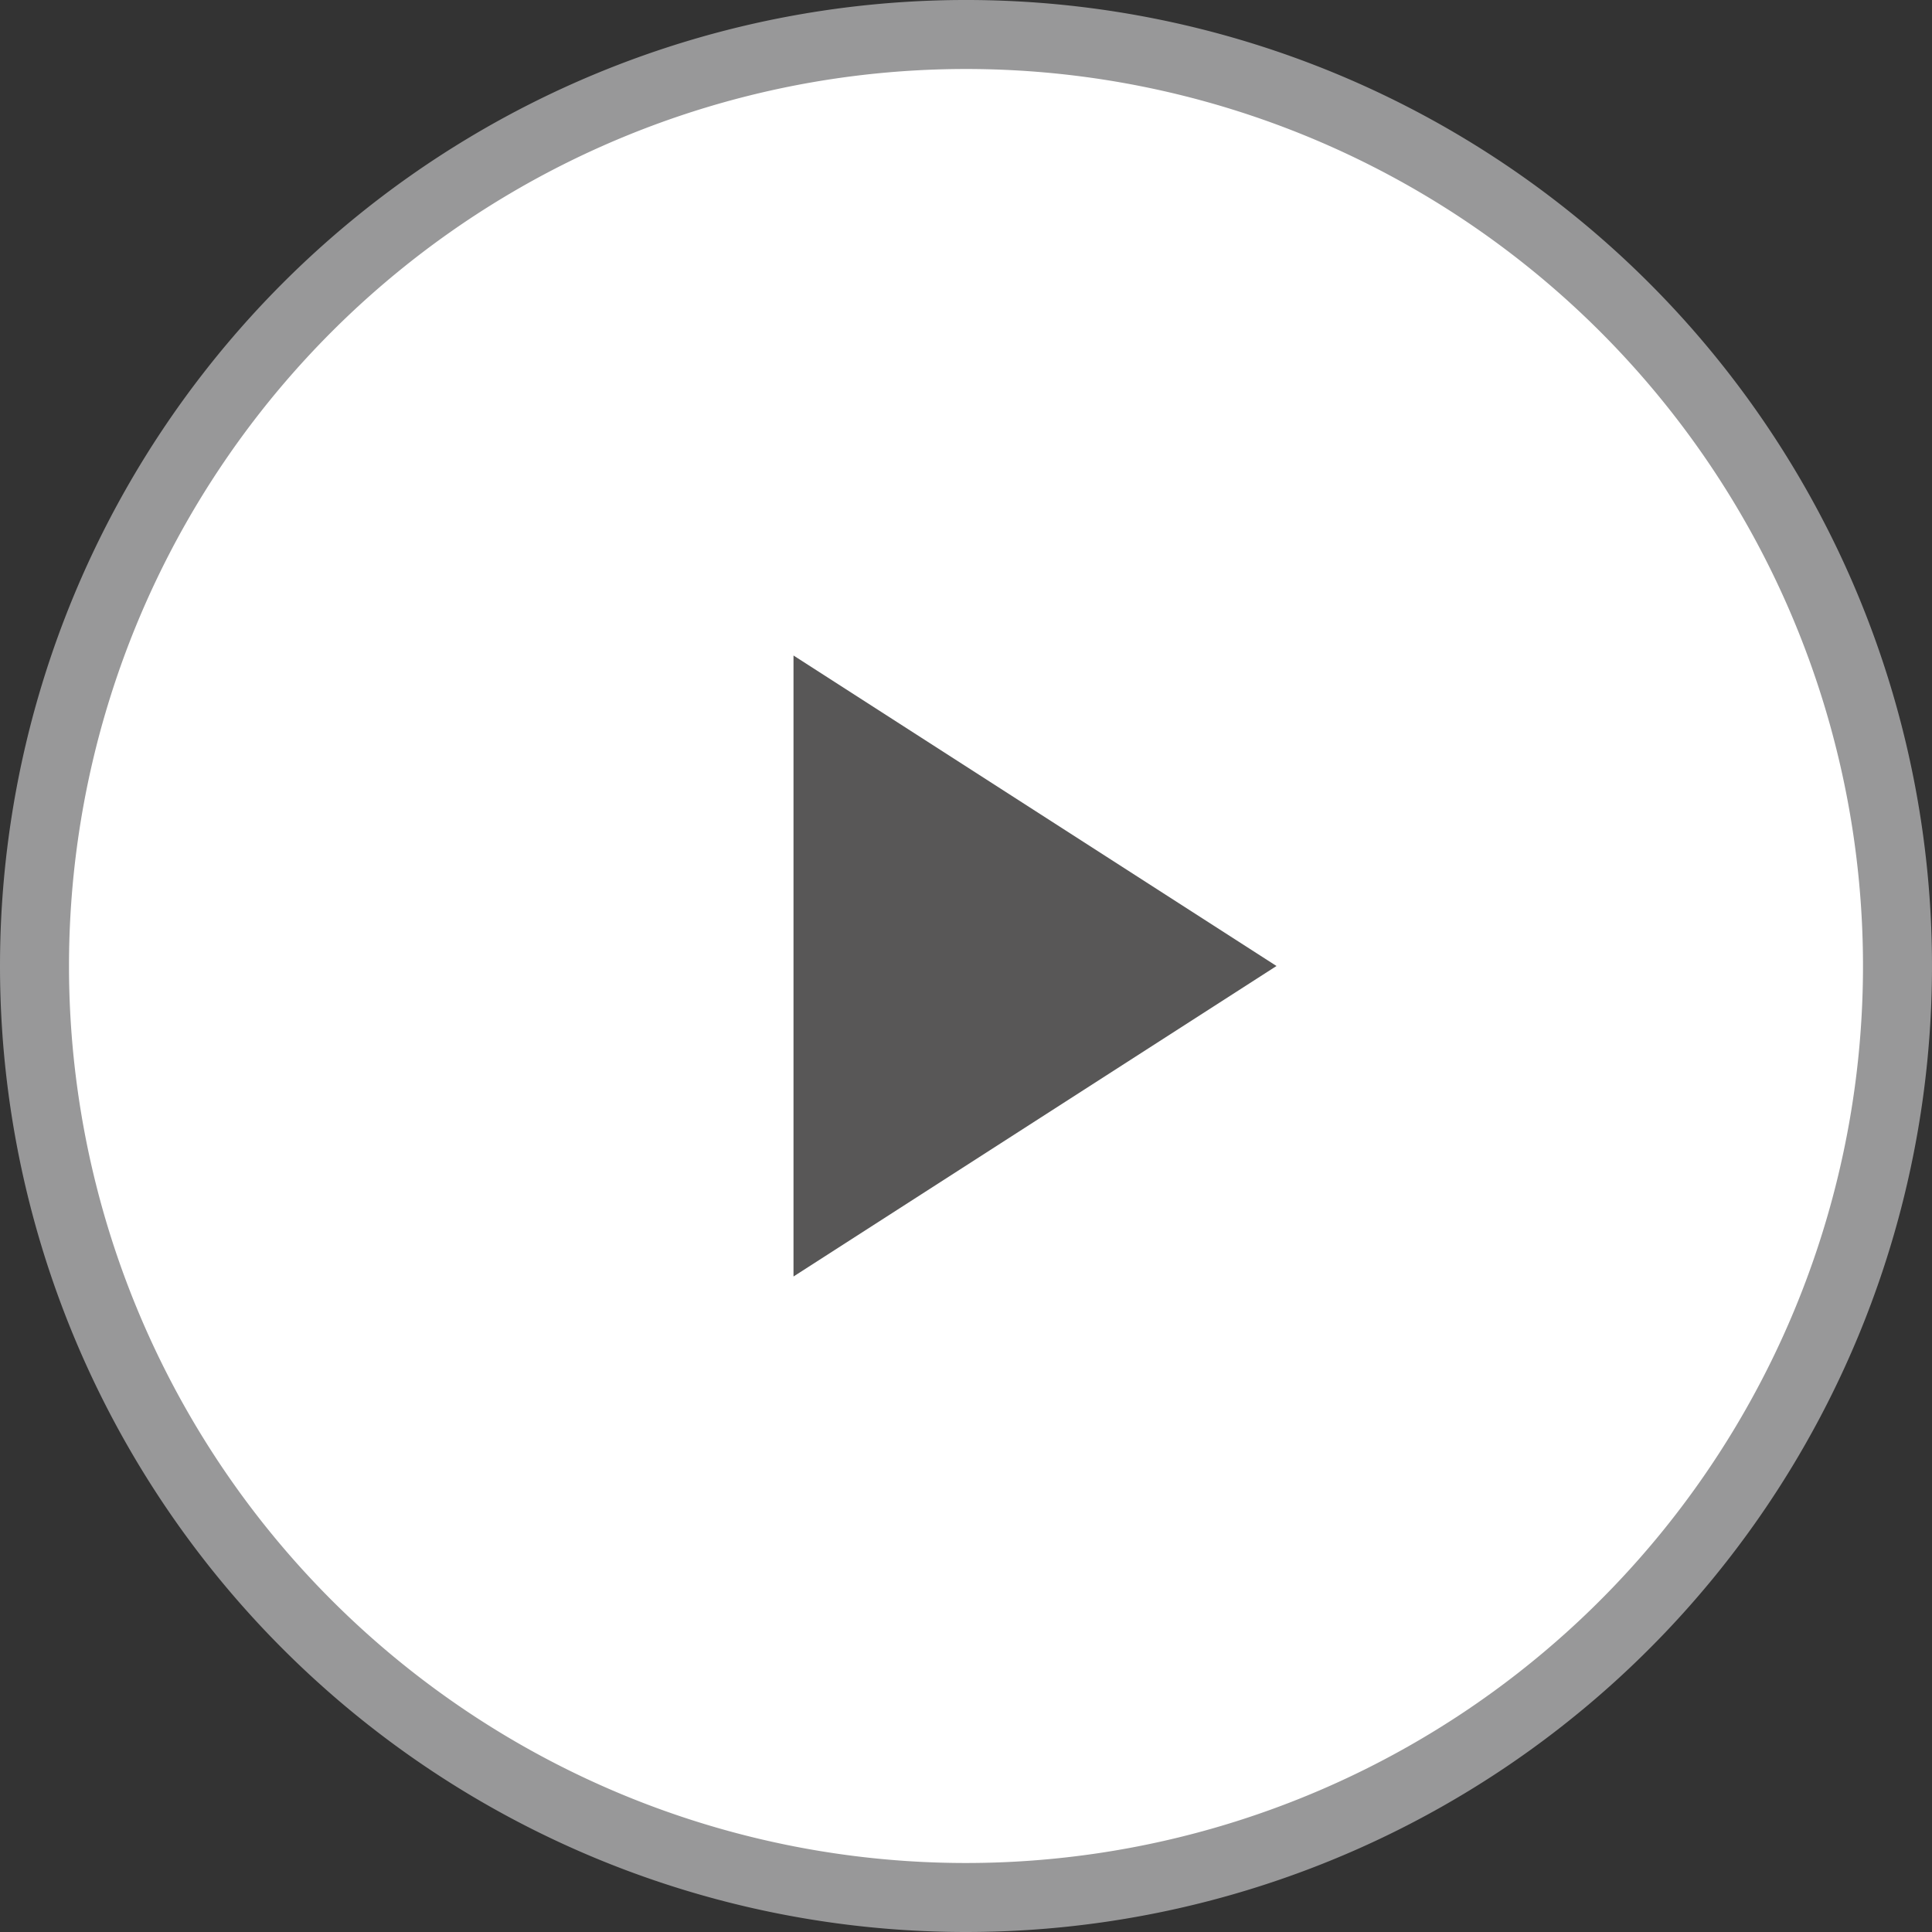 <svg xmlns="http://www.w3.org/2000/svg" width="28" height="28" viewBox="0 0 28 28">
  <rect x="0" y="0" width="28" height="28" fill="#333333" stroke="none"/>
  <g id="그룹_445" data-name="그룹 445" transform="translate(-1109.5 -2129.5)">
    <path id="패스_1929" data-name="패스 1929" d="M1084.441,6734.479a13.5,13.5,0,1,1,13.5,13.5A13.5,13.5,0,0,1,1084.441,6734.479Z" transform="translate(25.559 -4590.979)" fill="#fff" stroke="#989899" stroke-width="1"/>
    <path id="패스_1931" data-name="패스 1931" d="M1093.66,6728.807v9l7-4.5Z" transform="translate(27.34 -4589.807)" fill="#585757"/>
  </g>
</svg>
